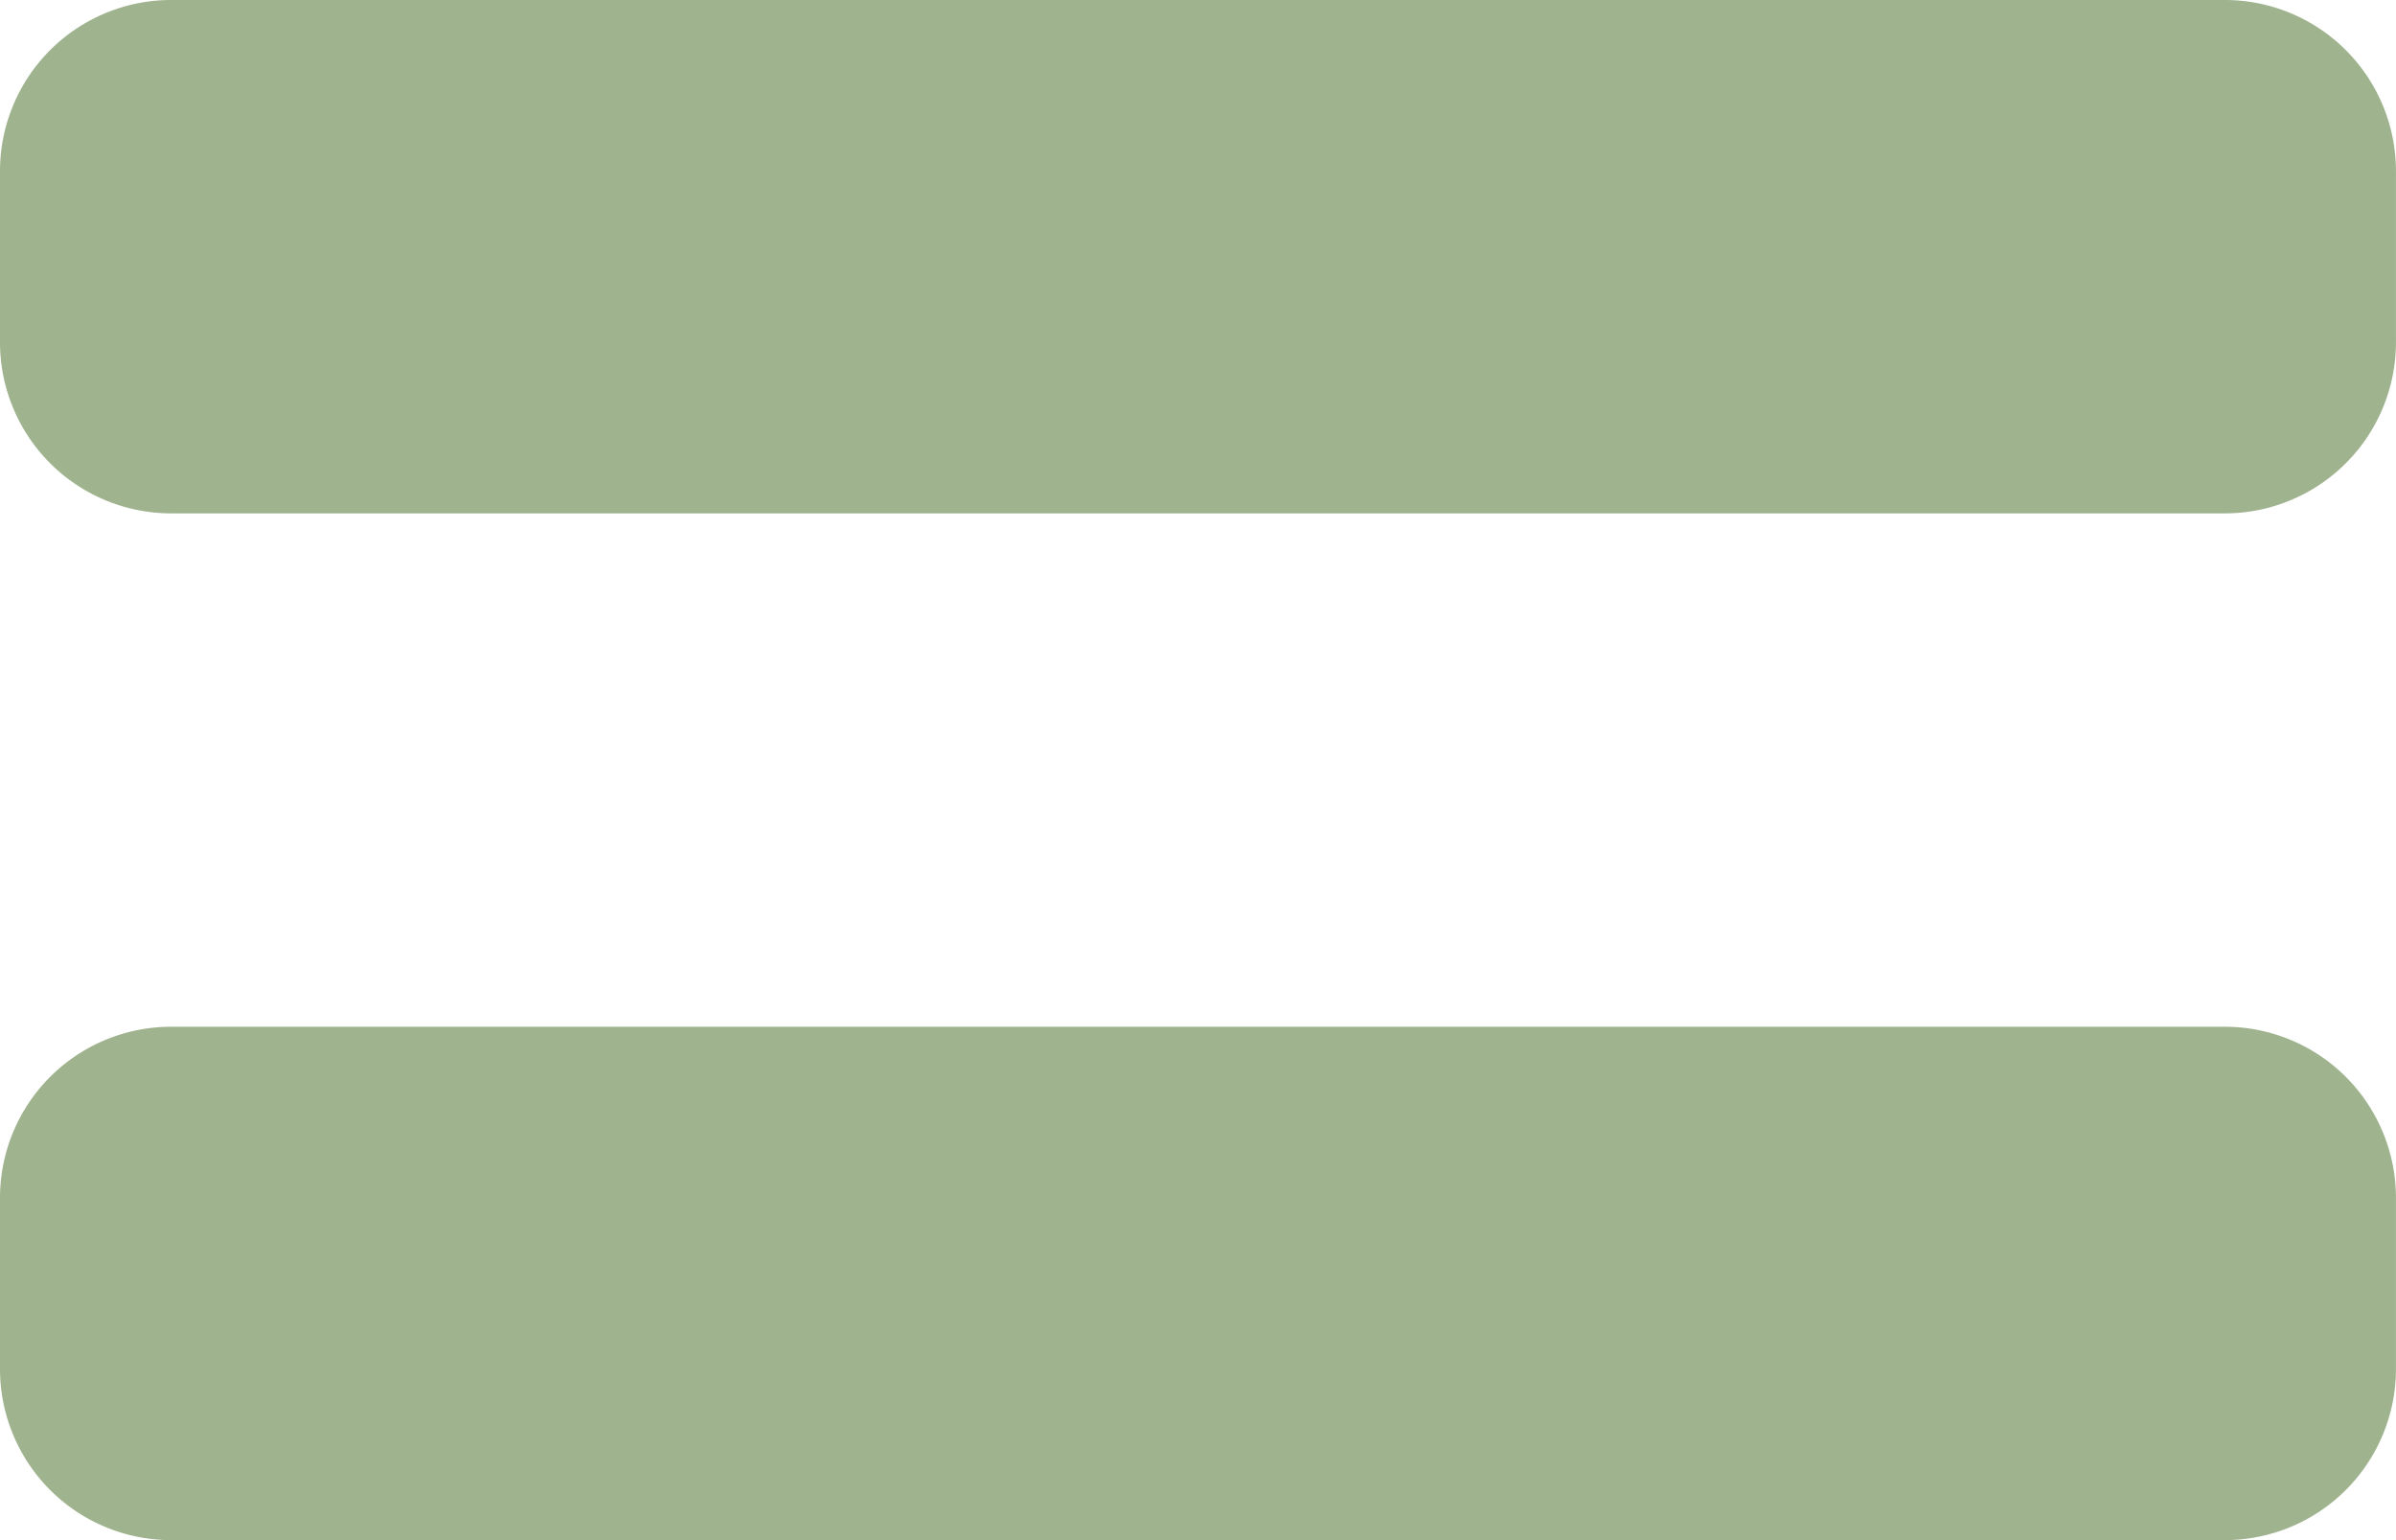<svg xmlns="http://www.w3.org/2000/svg" width="94.879" height="60.994" viewBox="0 0 94.879 60.994">
  <path id="Icon_awesome-equals" data-name="Icon awesome-equals" d="M88.1,48.537H6.777A6.778,6.778,0,0,0,0,55.314v6.777a6.778,6.778,0,0,0,6.777,6.777H88.1a6.778,6.778,0,0,0,6.777-6.777V55.314A6.778,6.778,0,0,0,88.1,48.537Zm0-40.662H6.777A6.778,6.778,0,0,0,0,14.652v6.777a6.778,6.778,0,0,0,6.777,6.777H88.1a6.778,6.778,0,0,0,6.777-6.777V14.652A6.778,6.778,0,0,0,88.1,7.875Z" transform="translate(0 -7.875)" fill="#9fb38e"/>
</svg>